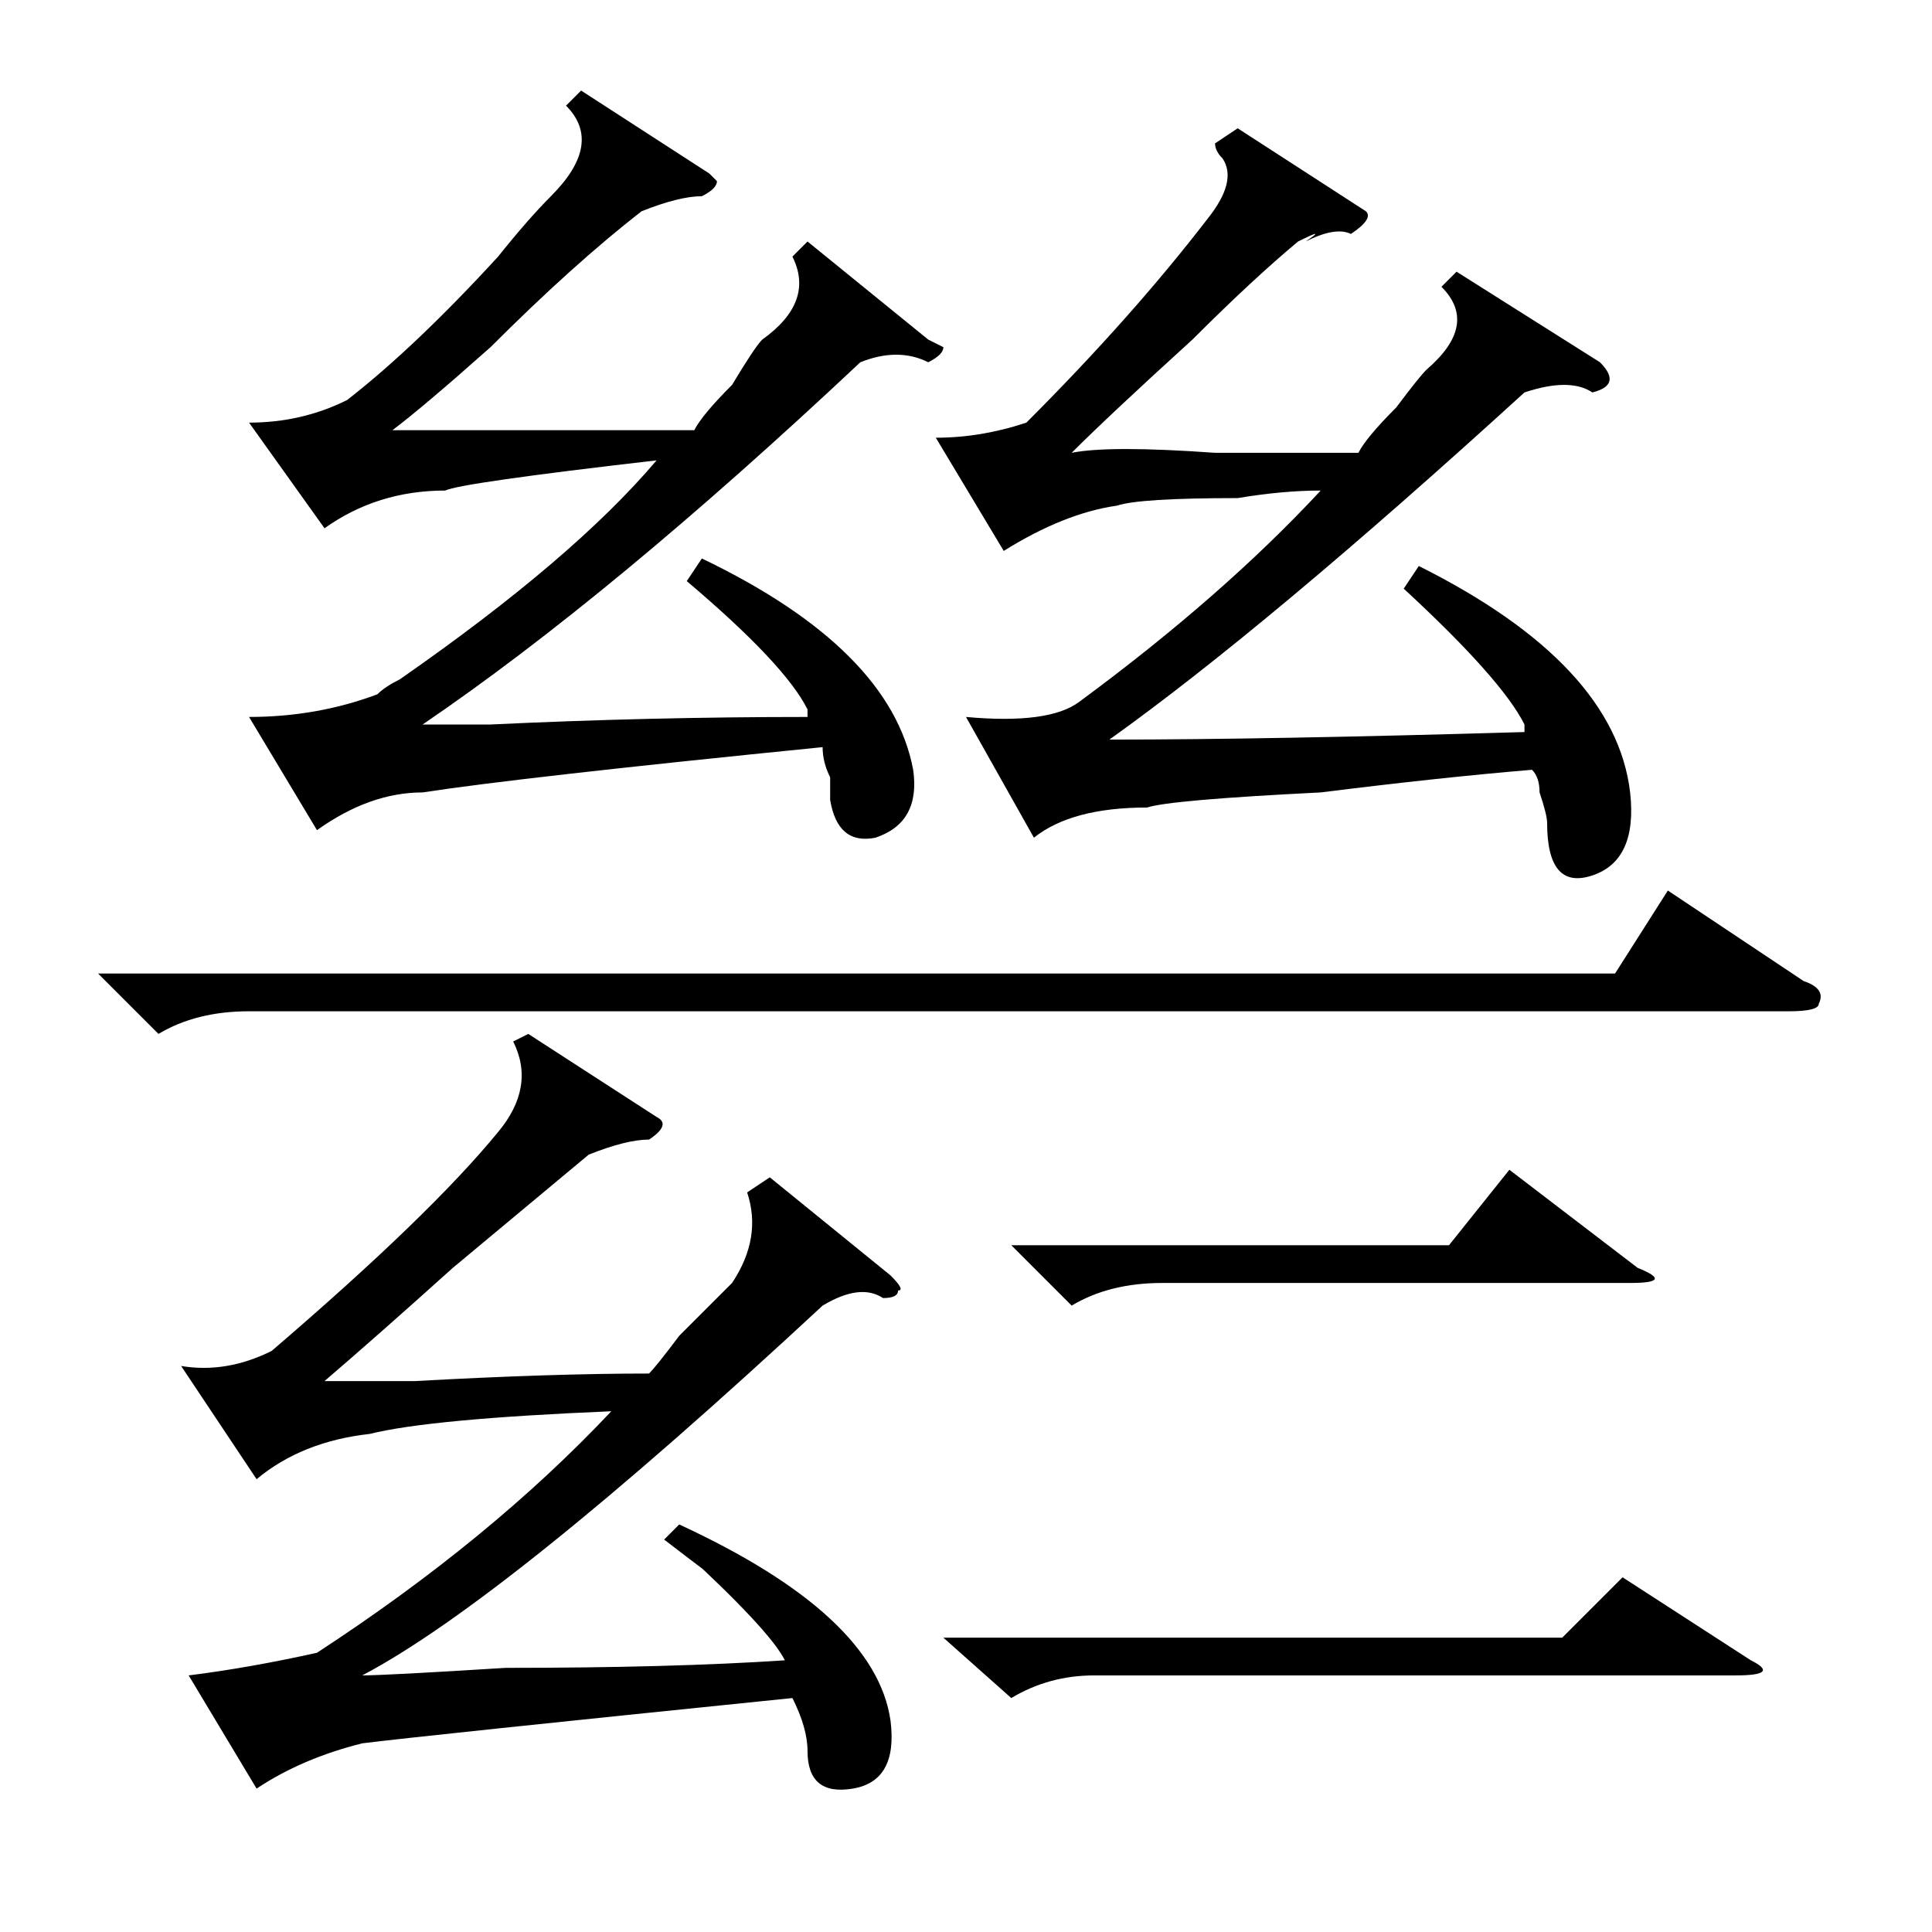 <?xml version="1.0" standalone="no"?>
<!DOCTYPE svg PUBLIC "-//W3C//DTD SVG 1.1//EN" "http://www.w3.org/Graphics/SVG/1.1/DTD/svg11.dtd" >
<svg xmlns="http://www.w3.org/2000/svg" xmlns:xlink="http://www.w3.org/1999/xlink" version="1.1" viewBox="0 -52 256 256">
  <g transform="matrix(1 0 0 -1 0 204)">
   <path fill="currentColor"
d="M186 178l2 3q26 -13 28 -30q1 -9 -5 -11t-6 7q0 1 -1 4q0 2 -1 3q-12 -1 -28 -3q-20 -1 -23 -2q-10 0 -15 -4l-9 16q11 -1 15 2q19 14 32 28q-5 0 -11 -1q-13 0 -16 -1q-7 -1 -15 -6l-9 15q6 0 12 2q14 14 24 27q4 5 2 8q-1 1 -1 2l3 2l17 -11q1 -1 -2 -3q-2 1 -6 -1
q3 2 -1 0q-6 -5 -14 -13q-11 -10 -16 -15q5 1 19 0h19q1 2 5 6q3 4 4 5q7 6 2 11l2 2l19 -12q3 -3 -1 -4q-3 2 -9 0q-34 -31 -55 -46q21 0 55 1v1q-3 6 -16 18zM91 179l2 3q25 -12 28 -28q1 -7 -5 -9q-5 -1 -6 5v3q-1 2 -1 4q-40 -4 -53 -6q-7 0 -14 -5l-9 15q9 0 17 3
q1 1 3 2q23 16 34 29q-26 -3 -28 -4q-9 0 -16 -5l-10 14q7 0 13 3q9 7 20 19q4 5 7 8q7 7 2 12l2 2l17 -11l1 -1q0 -1 -2 -2q-3 0 -8 -2q-9 -7 -20 -18q-9 -8 -13 -11h40q1 2 5 6q3 5 4 6q7 5 4 11l2 2l16 -13l2 -1q0 -1 -2 -2q-4 2 -9 0q-33 -31 -58 -48h9q21 1 42 1v1
q-3 6 -16 17zM88 52l2 2q26 -12 28 -26q1 -8 -5 -9t-6 5q0 3 -2 7q-49 -5 -57 -6q-8 -2 -14 -6l-9 15q8 1 17 3q23 15 39 32q-24 -1 -32 -3q-9 -1 -15 -6l-10 15q6 -1 12 2q21 18 30 29q5 6 2 12l2 1l17 -11q2 -1 -1 -3q-3 0 -8 -2l-18 -15q-10 -9 -17 -15h12q18 1 31 1
q1 1 4 5l7 7q4 6 2 12l3 2l16 -13q2 -2 1 -2q0 -1 -2 -1q-3 2 -8 -1q-42 -39 -61 -49q3 0 19 1q22 0 37 1q-2 4 -14 15q11 -9 -2 1zM214 127l7 11l18 -12q3 -1 2 -3q0 -1 -4 -1h-204q-7 0 -12 -3l-8 8h201zM125 39h82l8 8l17 -11q4 -2 -2 -2h-85q-6 0 -11 -3zM134 91h58
l8 10l17 -13q5 -2 -1 -2h-62q-7 0 -12 -3z" />
  </g>

</svg>
